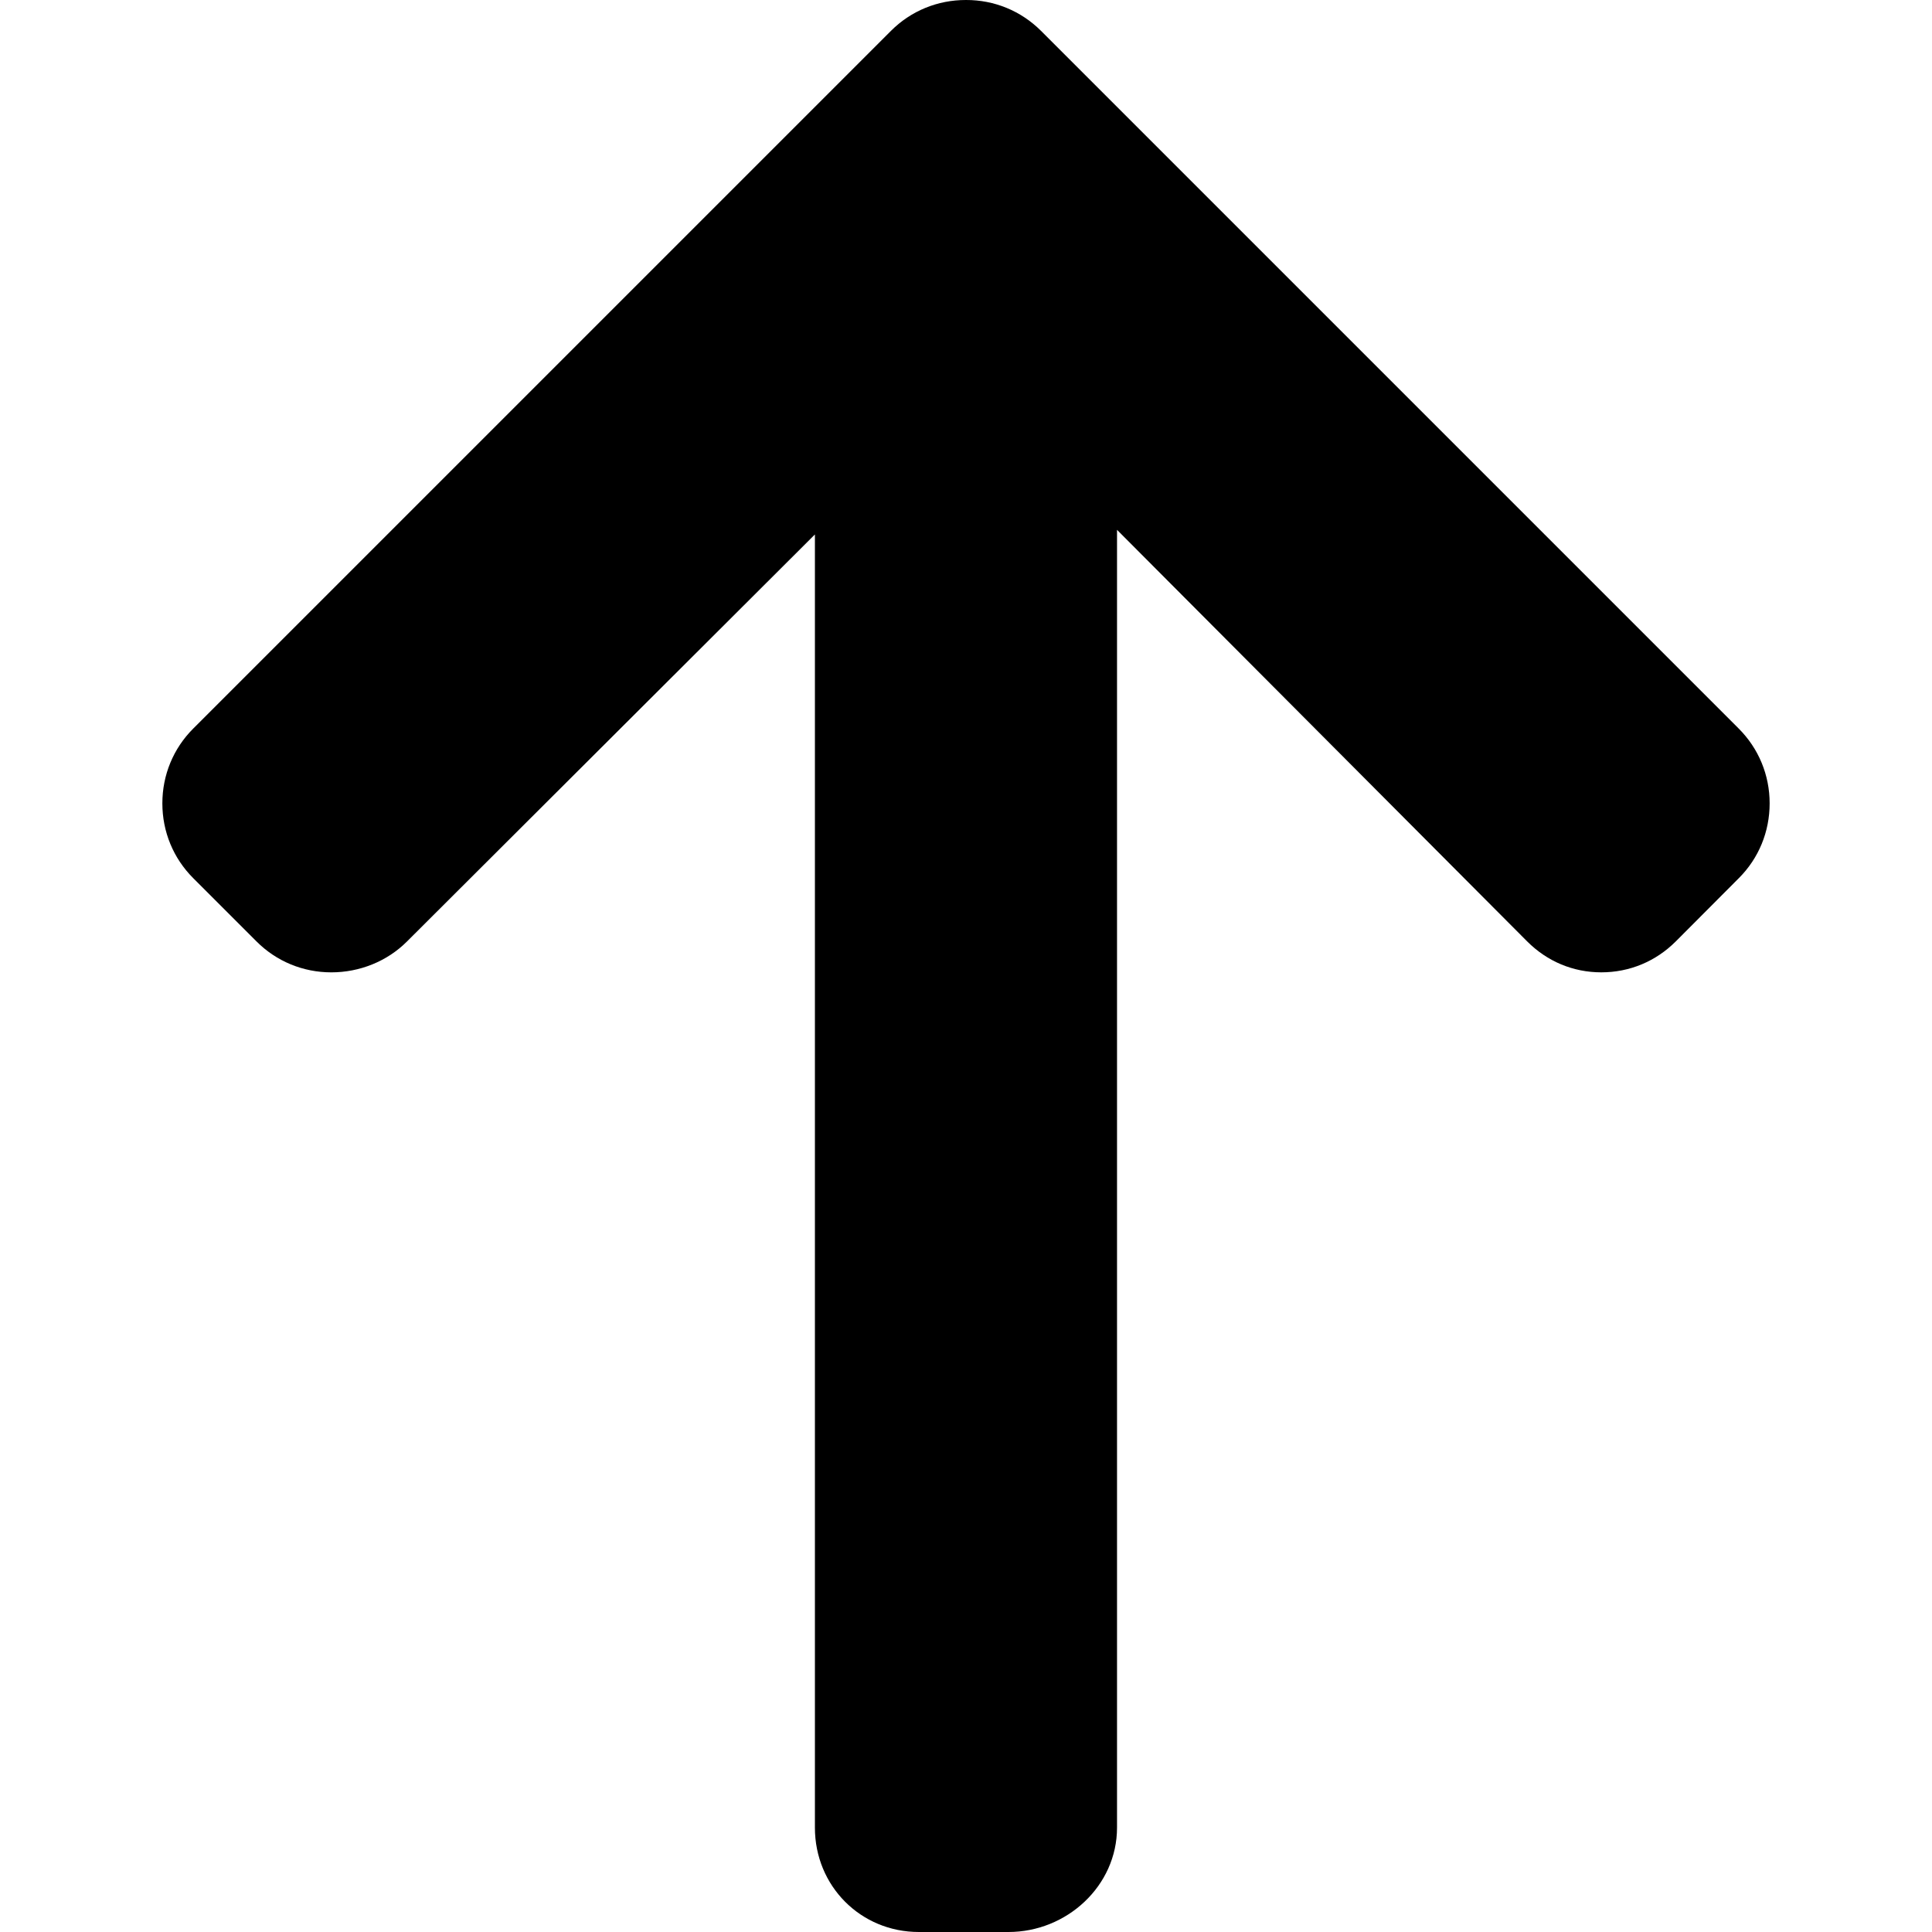 <svg xmlns="http://www.w3.org/2000/svg" xmlns:svg="http://www.w3.org/2000/svg" id="Layer_1" x="0" y="0" version="1.1" viewBox="0 0 492.004 492.004" style="enable-background:new 0 0 492.004 492.004" xml:space="preserve"><g id="g6" transform="rotate(-90,246.002,246.002)"><g id="g4"><path id="path2" d="M 484.14,226.886 306.46,49.202 c -5.072,-5.072 -11.832,-7.856 -19.04,-7.856 -7.216,0 -13.972,2.788 -19.044,7.856 l -16.132,16.136 c -5.068,5.064 -7.86,11.828 -7.86,19.04 0,7.208 2.792,14.2 7.86,19.264 L 355.9,207.526 H 26.58 C 11.732,207.526 0,219.15 0,234.002 v 22.812 c 0,14.852 11.732,27.648 26.58,27.648 H 357.076 L 252.248,388.926 c -5.068,5.072 -7.86,11.652 -7.86,18.864 0,7.204 2.792,13.88 7.86,18.948 l 16.132,16.084 c 5.072,5.072 11.828,7.836 19.044,7.836 7.208,0 13.968,-2.8 19.04,-7.872 l 177.68,-177.68 c 5.084,-5.088 7.88,-11.88 7.86,-19.1 0.016,-7.244 -2.776,-14.04 -7.864,-19.12 z"/></g></g></svg>
